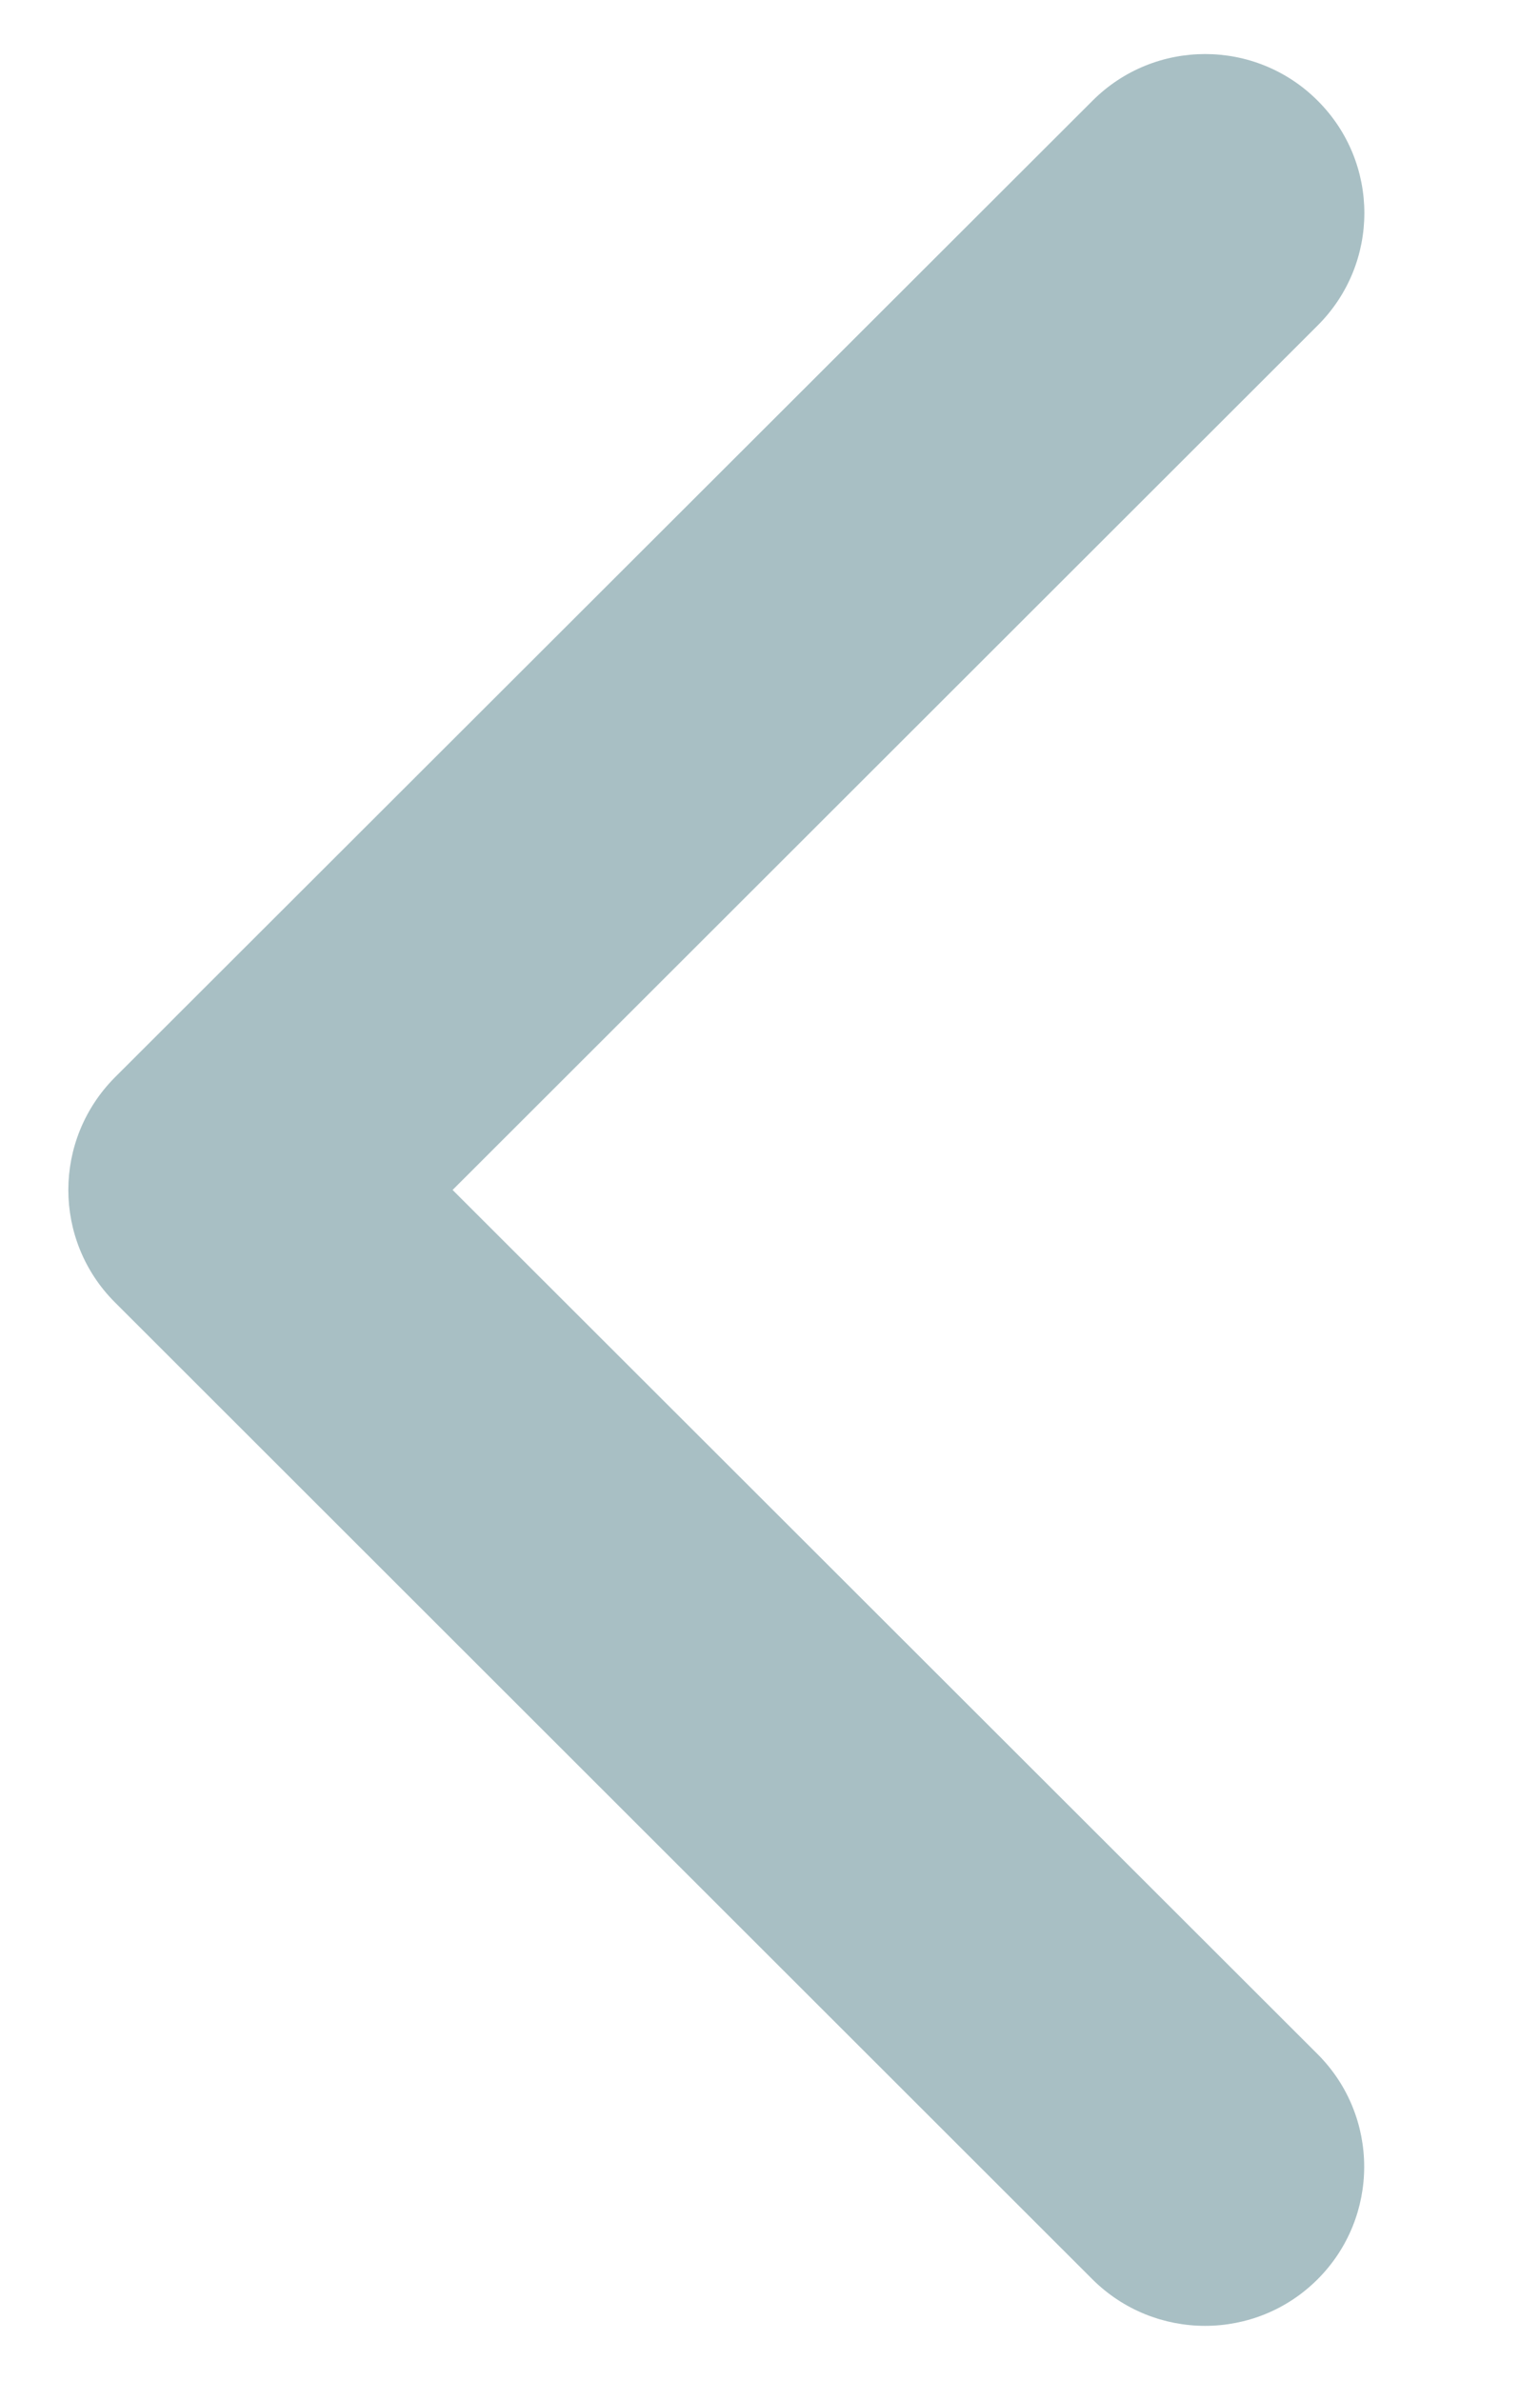 <?xml version="1.0" encoding="UTF-8"?>
<svg width="11px" height="17px" viewBox="0 0 7 11" version="1.1" xmlns="http://www.w3.org/2000/svg" xmlns:xlink="http://www.w3.org/1999/xlink">
    <!-- Generator: Sketch 50 (54983) - http://www.bohemiancoding.com/sketch -->
    <title>ArrowLeft</title>
    <desc>Created with Sketch.</desc>
    <defs></defs>
    <g id="ArrowLeft" stroke="none" stroke-width="1" fill="none" fill-rule="evenodd">
        <g id="Arrow-Copy" transform="translate(3, 5.5) scale(-1, -1) rotate(-90) translate(-3, -5.5) translate(-3, 2)" fill="#A8BFC4">
            <path d="M8.778,3.768 L4.259,8.281 C3.972,8.568 3.506,8.568 3.219,8.281 C2.931,7.994 2.931,7.529 3.219,7.242 L7.217,3.248 L3.219,-0.745 C2.932,-1.032 2.932,-1.498 3.219,-1.785 C3.506,-2.072 3.972,-2.072 4.26,-1.785 L8.778,2.729 C8.921,2.872 8.993,3.06 8.993,3.248 C8.993,3.436 8.921,3.624 8.778,3.768 L8.778,3.768 Z" id="Shape-Copy" transform="translate(5.998, 3.248) rotate(-270) translate(-5.998, -3.248) "></path>
        </g>
    </g>
</svg>
